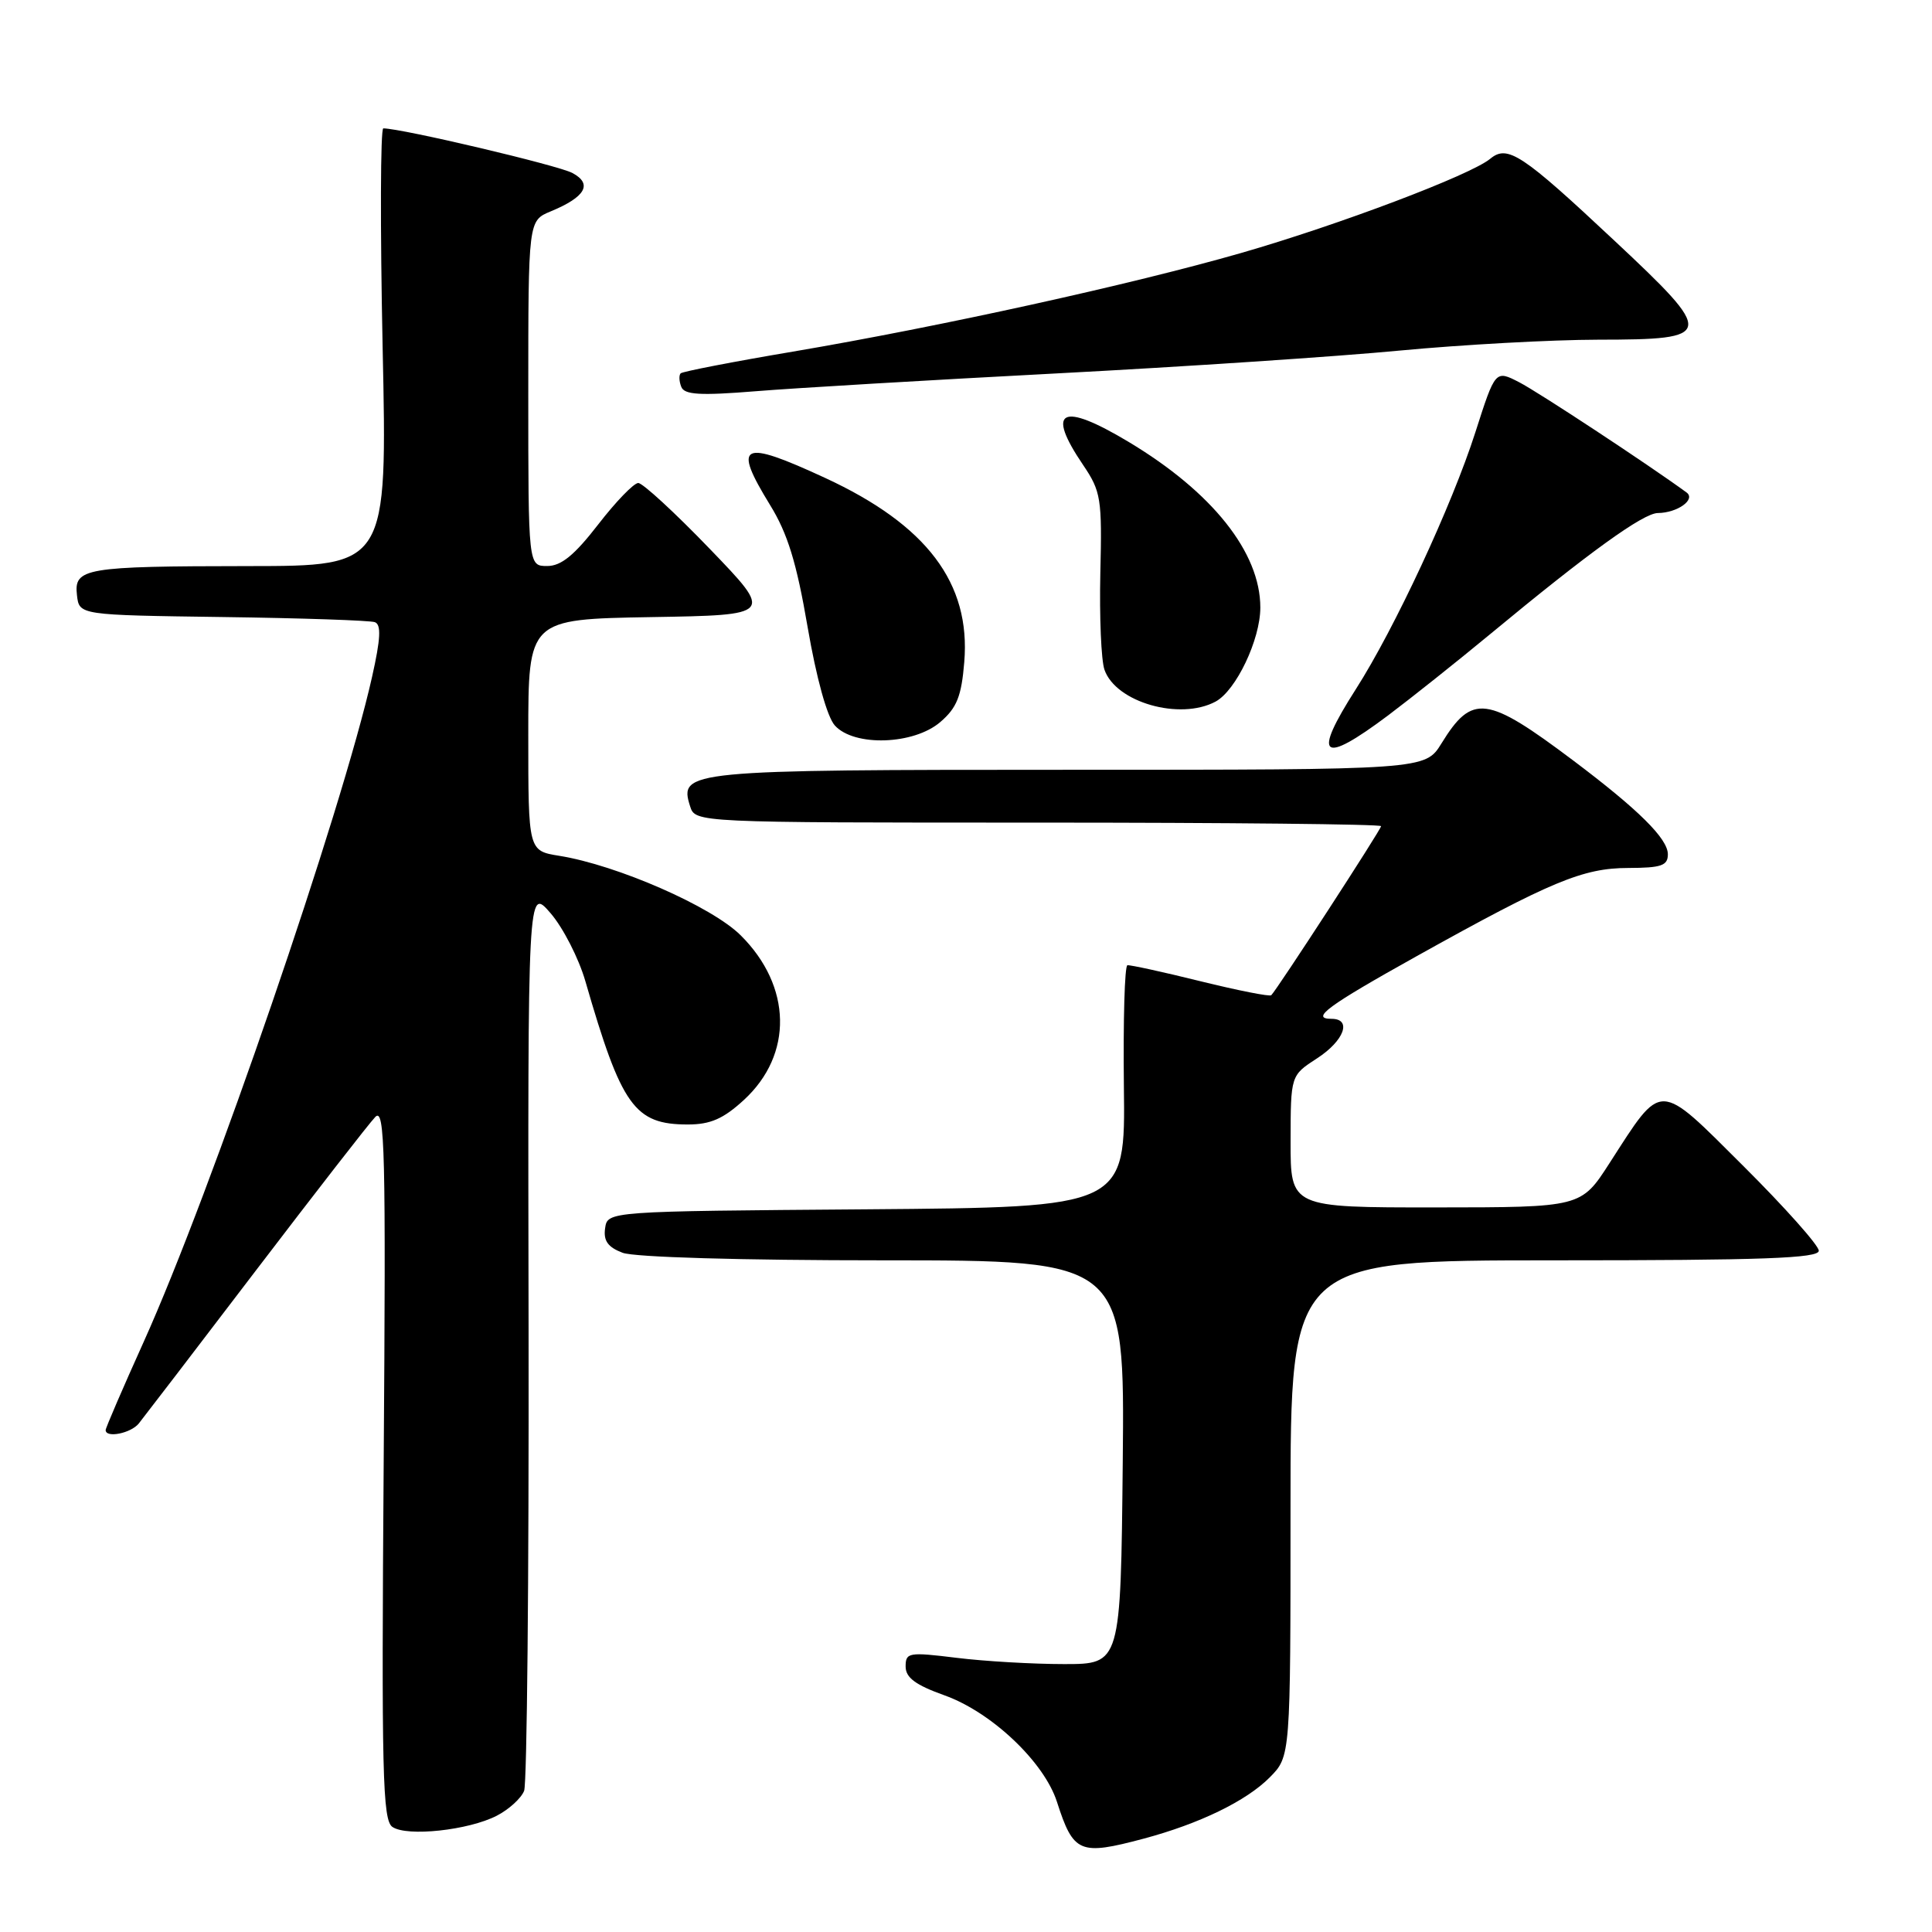 <?xml version="1.0" encoding="UTF-8" standalone="no"?>
<!DOCTYPE svg PUBLIC "-//W3C//DTD SVG 1.1//EN" "http://www.w3.org/Graphics/SVG/1.1/DTD/svg11.dtd" >
<svg xmlns="http://www.w3.org/2000/svg" xmlns:xlink="http://www.w3.org/1999/xlink" version="1.1" viewBox="0 0 256 256">
 <g >
 <path fill="currentColor"
d=" M 151.51 243.64 C 158.93 241.66 165.15 238.64 168.25 235.51 C 171.00 232.73 171.00 232.73 171.00 199.86 C 171.00 167.00 171.00 167.00 206.00 167.00 C 233.61 167.00 241.00 166.73 241.00 165.73 C 241.00 165.03 236.52 160.00 231.04 154.54 C 219.58 143.13 220.35 143.14 213.27 154.12 C 209.50 159.98 209.50 159.98 190.25 159.99 C 171.00 160.00 171.00 160.00 171.01 151.25 C 171.02 142.50 171.02 142.50 174.51 140.24 C 178.11 137.91 179.18 135.00 176.44 135.00 C 173.57 135.00 175.89 133.29 187.73 126.69 C 205.50 116.79 209.75 115.02 215.75 115.01 C 220.14 115.00 221.00 114.70 221.00 113.20 C 221.00 111.13 217.12 107.29 208.50 100.80 C 196.98 92.14 195.08 91.89 191.00 98.51 C 188.84 102.00 188.84 102.00 141.61 102.00 C 90.96 102.00 89.94 102.10 91.44 106.83 C 92.13 109.00 92.13 109.00 137.57 109.00 C 162.56 109.00 183.00 109.21 183.00 109.47 C 183.00 109.91 169.30 131.00 168.45 131.87 C 168.25 132.08 164.03 131.24 159.07 130.02 C 154.11 128.79 149.75 127.84 149.39 127.90 C 149.02 127.96 148.82 135.20 148.92 143.99 C 149.12 159.97 149.12 159.97 114.81 160.24 C 80.50 160.50 80.50 160.50 80.18 162.75 C 79.94 164.41 80.55 165.26 82.50 166.00 C 84.06 166.59 98.17 167.00 117.08 167.00 C 149.03 167.00 149.03 167.00 148.77 193.75 C 148.50 220.50 148.50 220.50 141.00 220.50 C 136.88 220.50 130.46 220.13 126.75 219.67 C 120.41 218.89 120.00 218.96 120.00 220.82 C 120.00 222.30 121.31 223.27 125.17 224.65 C 131.39 226.88 138.35 233.47 140.05 238.75 C 142.24 245.55 143.05 245.89 151.51 243.64 Z  M 65.83 240.59 C 67.44 239.76 69.07 238.27 69.45 237.29 C 69.83 236.30 70.09 208.95 70.04 176.50 C 69.93 117.50 69.93 117.50 72.95 121.00 C 74.61 122.92 76.68 126.97 77.56 130.00 C 82.36 146.60 84.07 149.00 91.15 149.00 C 94.13 149.00 95.85 148.25 98.57 145.75 C 105.11 139.74 104.94 130.68 98.14 123.93 C 94.31 120.12 81.77 114.63 74.11 113.40 C 70.00 112.74 70.00 112.74 70.00 97.40 C 70.00 82.05 70.00 82.05 86.25 81.77 C 102.50 81.50 102.50 81.50 94.07 72.75 C 89.44 67.94 85.16 64.00 84.57 64.00 C 83.98 64.01 81.59 66.48 79.26 69.50 C 76.11 73.57 74.36 75.00 72.51 75.00 C 70.00 75.00 70.00 75.00 70.00 52.12 C 70.00 29.24 70.00 29.24 72.97 28.01 C 77.59 26.10 78.56 24.37 75.84 22.92 C 73.97 21.91 53.25 17.02 50.79 17.01 C 50.41 17.00 50.37 30.05 50.70 46.00 C 51.32 75.00 51.32 75.00 32.91 75.01 C 11.17 75.03 9.78 75.27 10.20 78.88 C 10.50 81.50 10.50 81.50 29.50 81.76 C 39.95 81.90 49.02 82.21 49.67 82.44 C 50.53 82.76 50.44 84.62 49.30 89.69 C 45.31 107.48 27.92 158.13 19.05 177.78 C 16.27 183.94 14.00 189.21 14.00 189.49 C 14.00 190.59 17.34 189.92 18.39 188.62 C 19.00 187.86 25.98 178.75 33.89 168.37 C 41.81 157.99 48.93 148.82 49.73 148.00 C 51.00 146.69 51.14 152.46 50.84 193.79 C 50.54 234.96 50.69 241.20 52.00 242.08 C 53.95 243.40 62.09 242.52 65.83 240.59 Z  M 183.91 94.81 C 186.98 92.50 193.10 87.63 197.50 83.99 C 210.49 73.23 217.73 68.00 219.67 67.98 C 222.27 67.96 224.75 66.18 223.47 65.25 C 218.35 61.51 203.84 51.96 201.32 50.66 C 198.14 49.02 198.14 49.02 195.50 57.26 C 192.39 66.97 184.80 83.28 179.65 91.33 C 173.84 100.41 175.09 101.42 183.91 94.81 Z  M 124.60 95.67 C 126.79 93.79 127.40 92.26 127.77 87.73 C 128.64 77.27 122.81 69.56 109.34 63.33 C 98.18 58.17 97.02 58.74 102.04 66.92 C 104.36 70.68 105.55 74.54 107.01 83.07 C 108.18 89.88 109.60 95.00 110.62 96.13 C 113.18 98.96 121.08 98.70 124.60 95.67 Z  M 161.06 92.97 C 163.78 91.51 167.00 84.75 167.00 80.50 C 167.00 73.20 160.64 65.21 149.56 58.56 C 140.62 53.20 138.53 54.27 143.53 61.63 C 145.88 65.11 146.04 66.06 145.80 75.93 C 145.67 81.74 145.91 87.51 146.35 88.75 C 147.86 93.07 156.34 95.49 161.06 92.97 Z  M 140.00 49.48 C 156.78 48.60 177.25 47.24 185.50 46.45 C 193.75 45.67 205.58 45.02 211.78 45.01 C 227.25 45.00 227.34 44.45 213.92 31.89 C 201.64 20.38 199.75 19.14 197.46 21.04 C 194.86 23.19 177.47 29.77 164.50 33.51 C 149.92 37.70 124.56 43.28 105.07 46.59 C 97.13 47.93 90.43 49.23 90.19 49.47 C 89.95 49.72 89.98 50.52 90.27 51.25 C 90.67 52.31 92.71 52.44 100.14 51.84 C 105.29 51.42 123.22 50.36 140.00 49.48 Z "/>
</g>
</svg>
